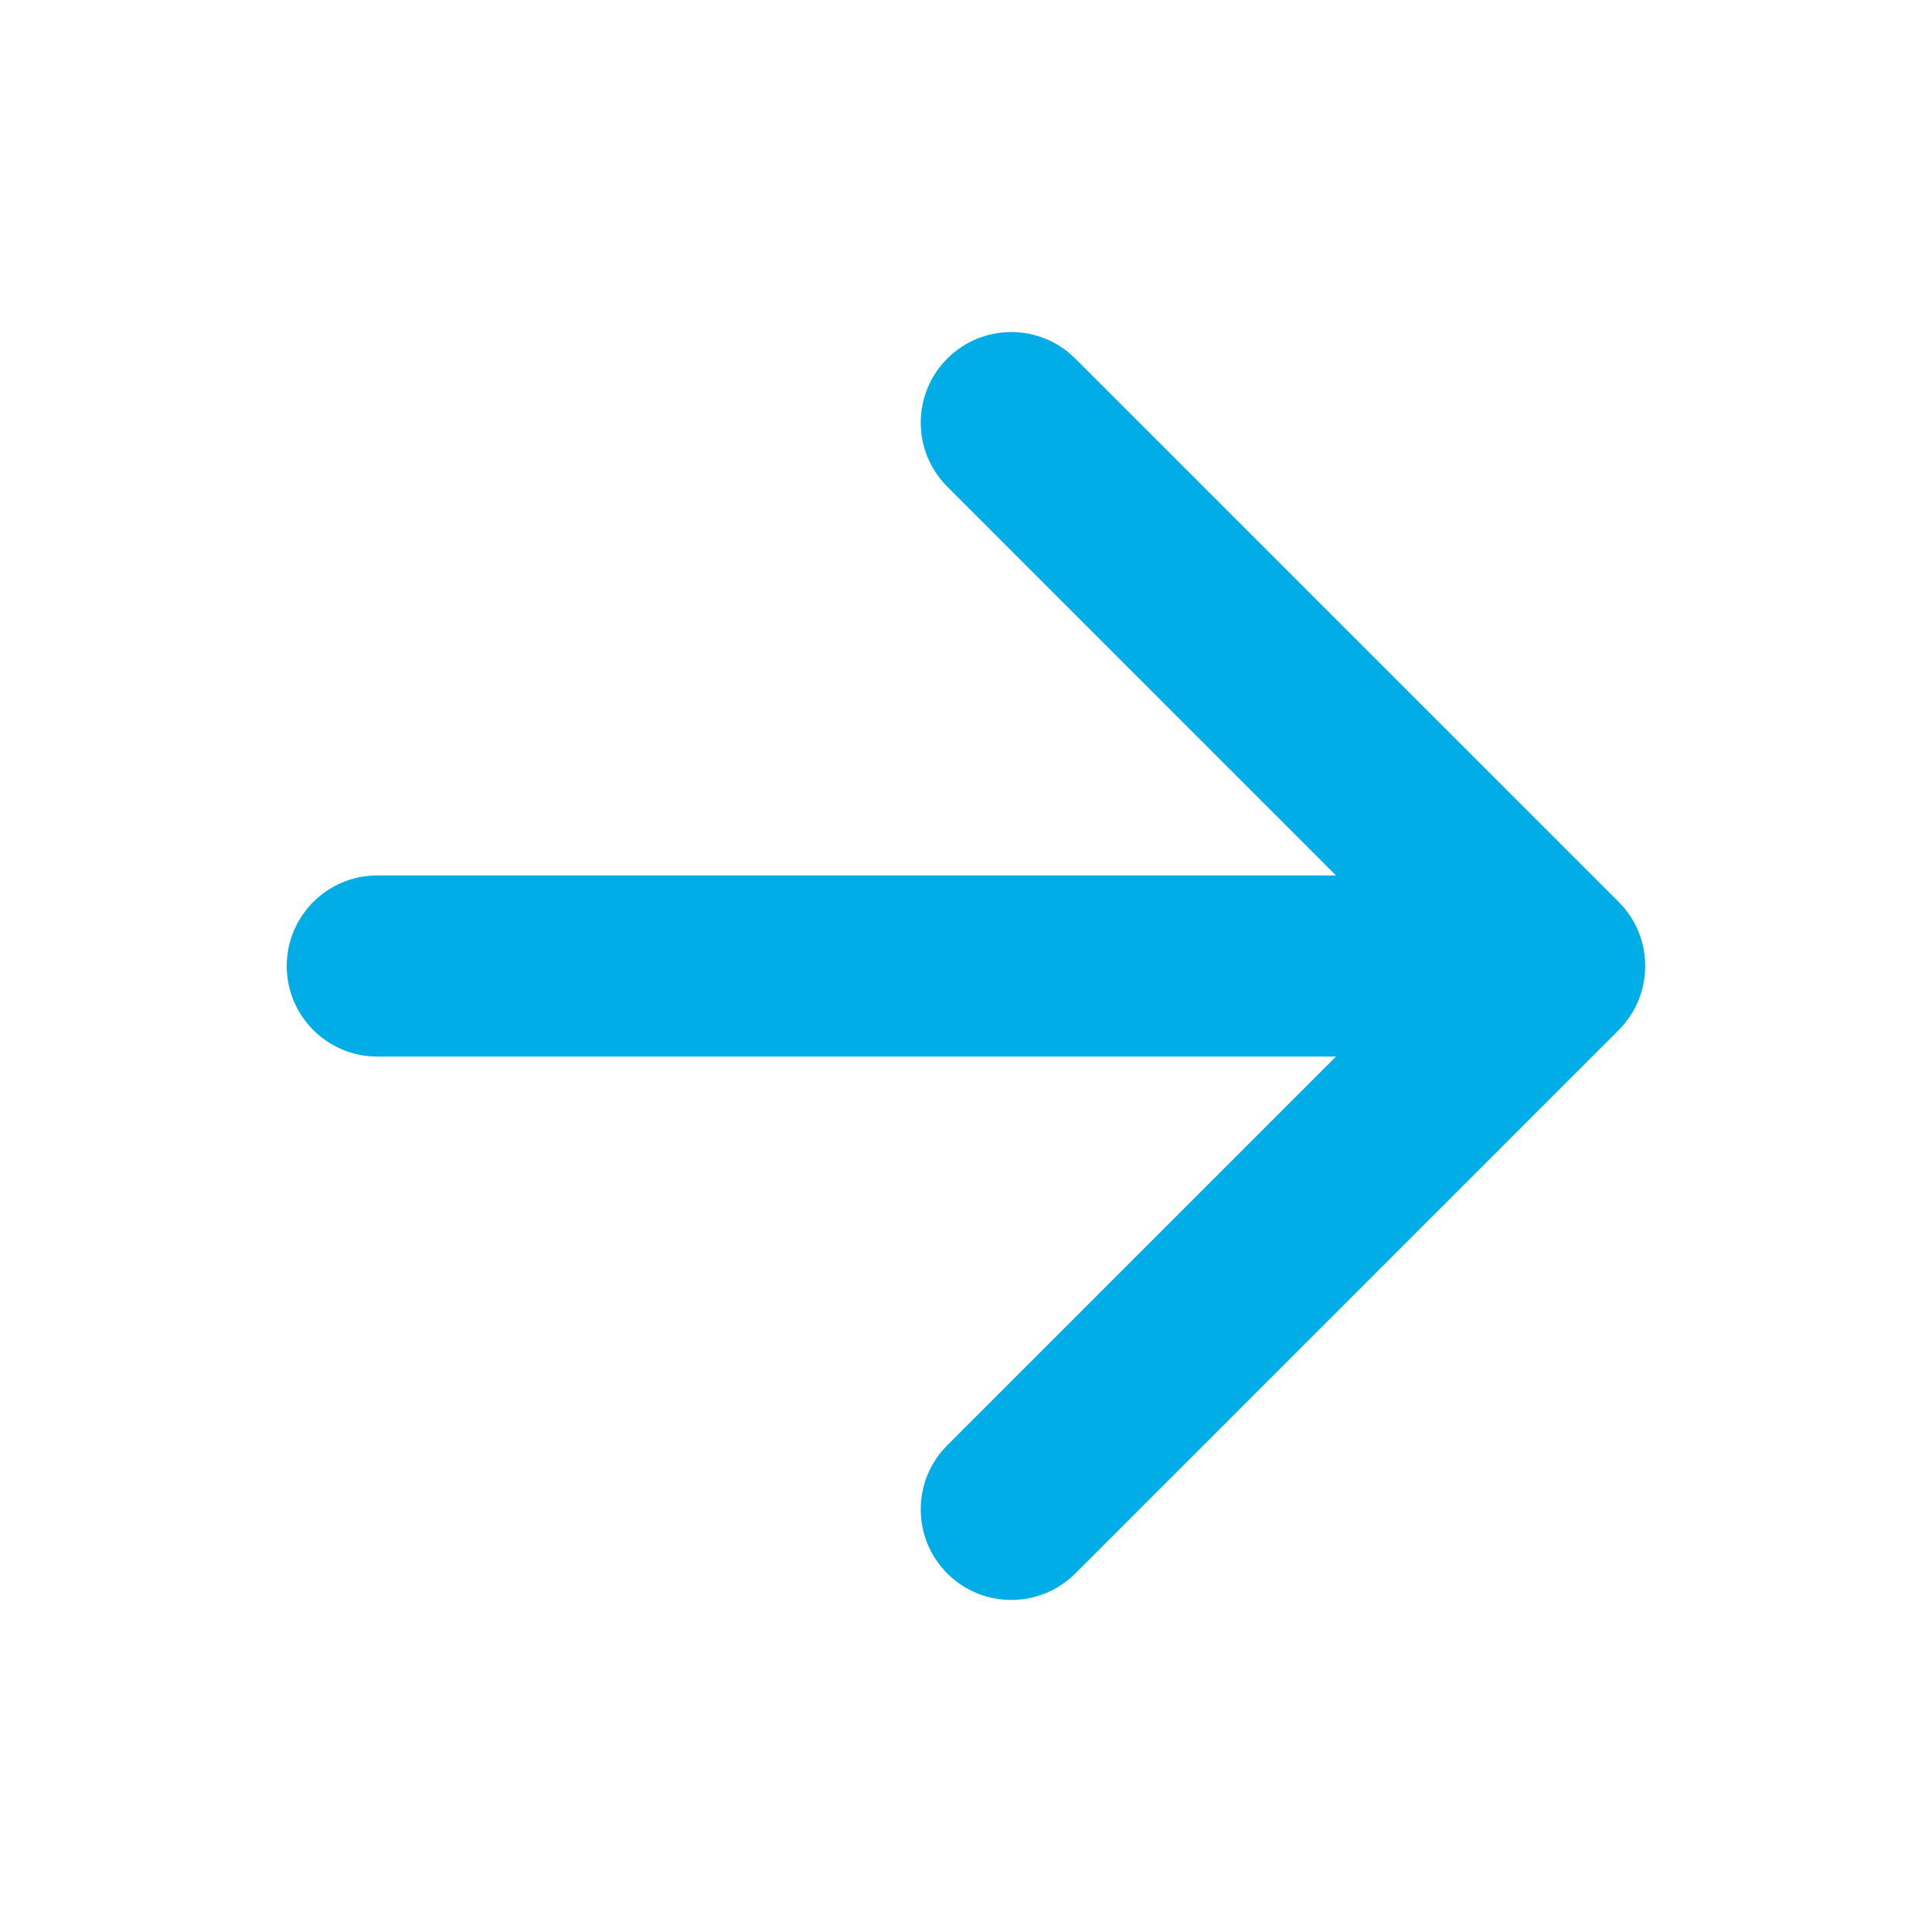 <svg width="24" height="24" viewBox="0 0 24 24" fill="none" xmlns="http://www.w3.org/2000/svg">
<path fill-rule="evenodd" clip-rule="evenodd" d="M11.767 19.546C11.328 19.106 11.328 18.394 11.767 17.954L17.721 12L11.767 6.045C11.328 5.606 11.328 4.894 11.767 4.455C12.206 4.015 12.919 4.015 13.358 4.455L20.108 11.204C20.547 11.644 20.547 12.356 20.108 12.796L13.358 19.546C12.919 19.985 12.206 19.985 11.767 19.546Z" fill="#00ADE6"/>
<path fill-rule="evenodd" clip-rule="evenodd" d="M19.5 12C19.5 12.621 18.996 13.125 18.375 13.125L4.688 13.125C4.066 13.125 3.562 12.621 3.562 12C3.562 11.379 4.066 10.875 4.688 10.875L18.375 10.875C18.996 10.875 19.5 11.379 19.5 12Z" fill="#00ADE6"/>
</svg>
